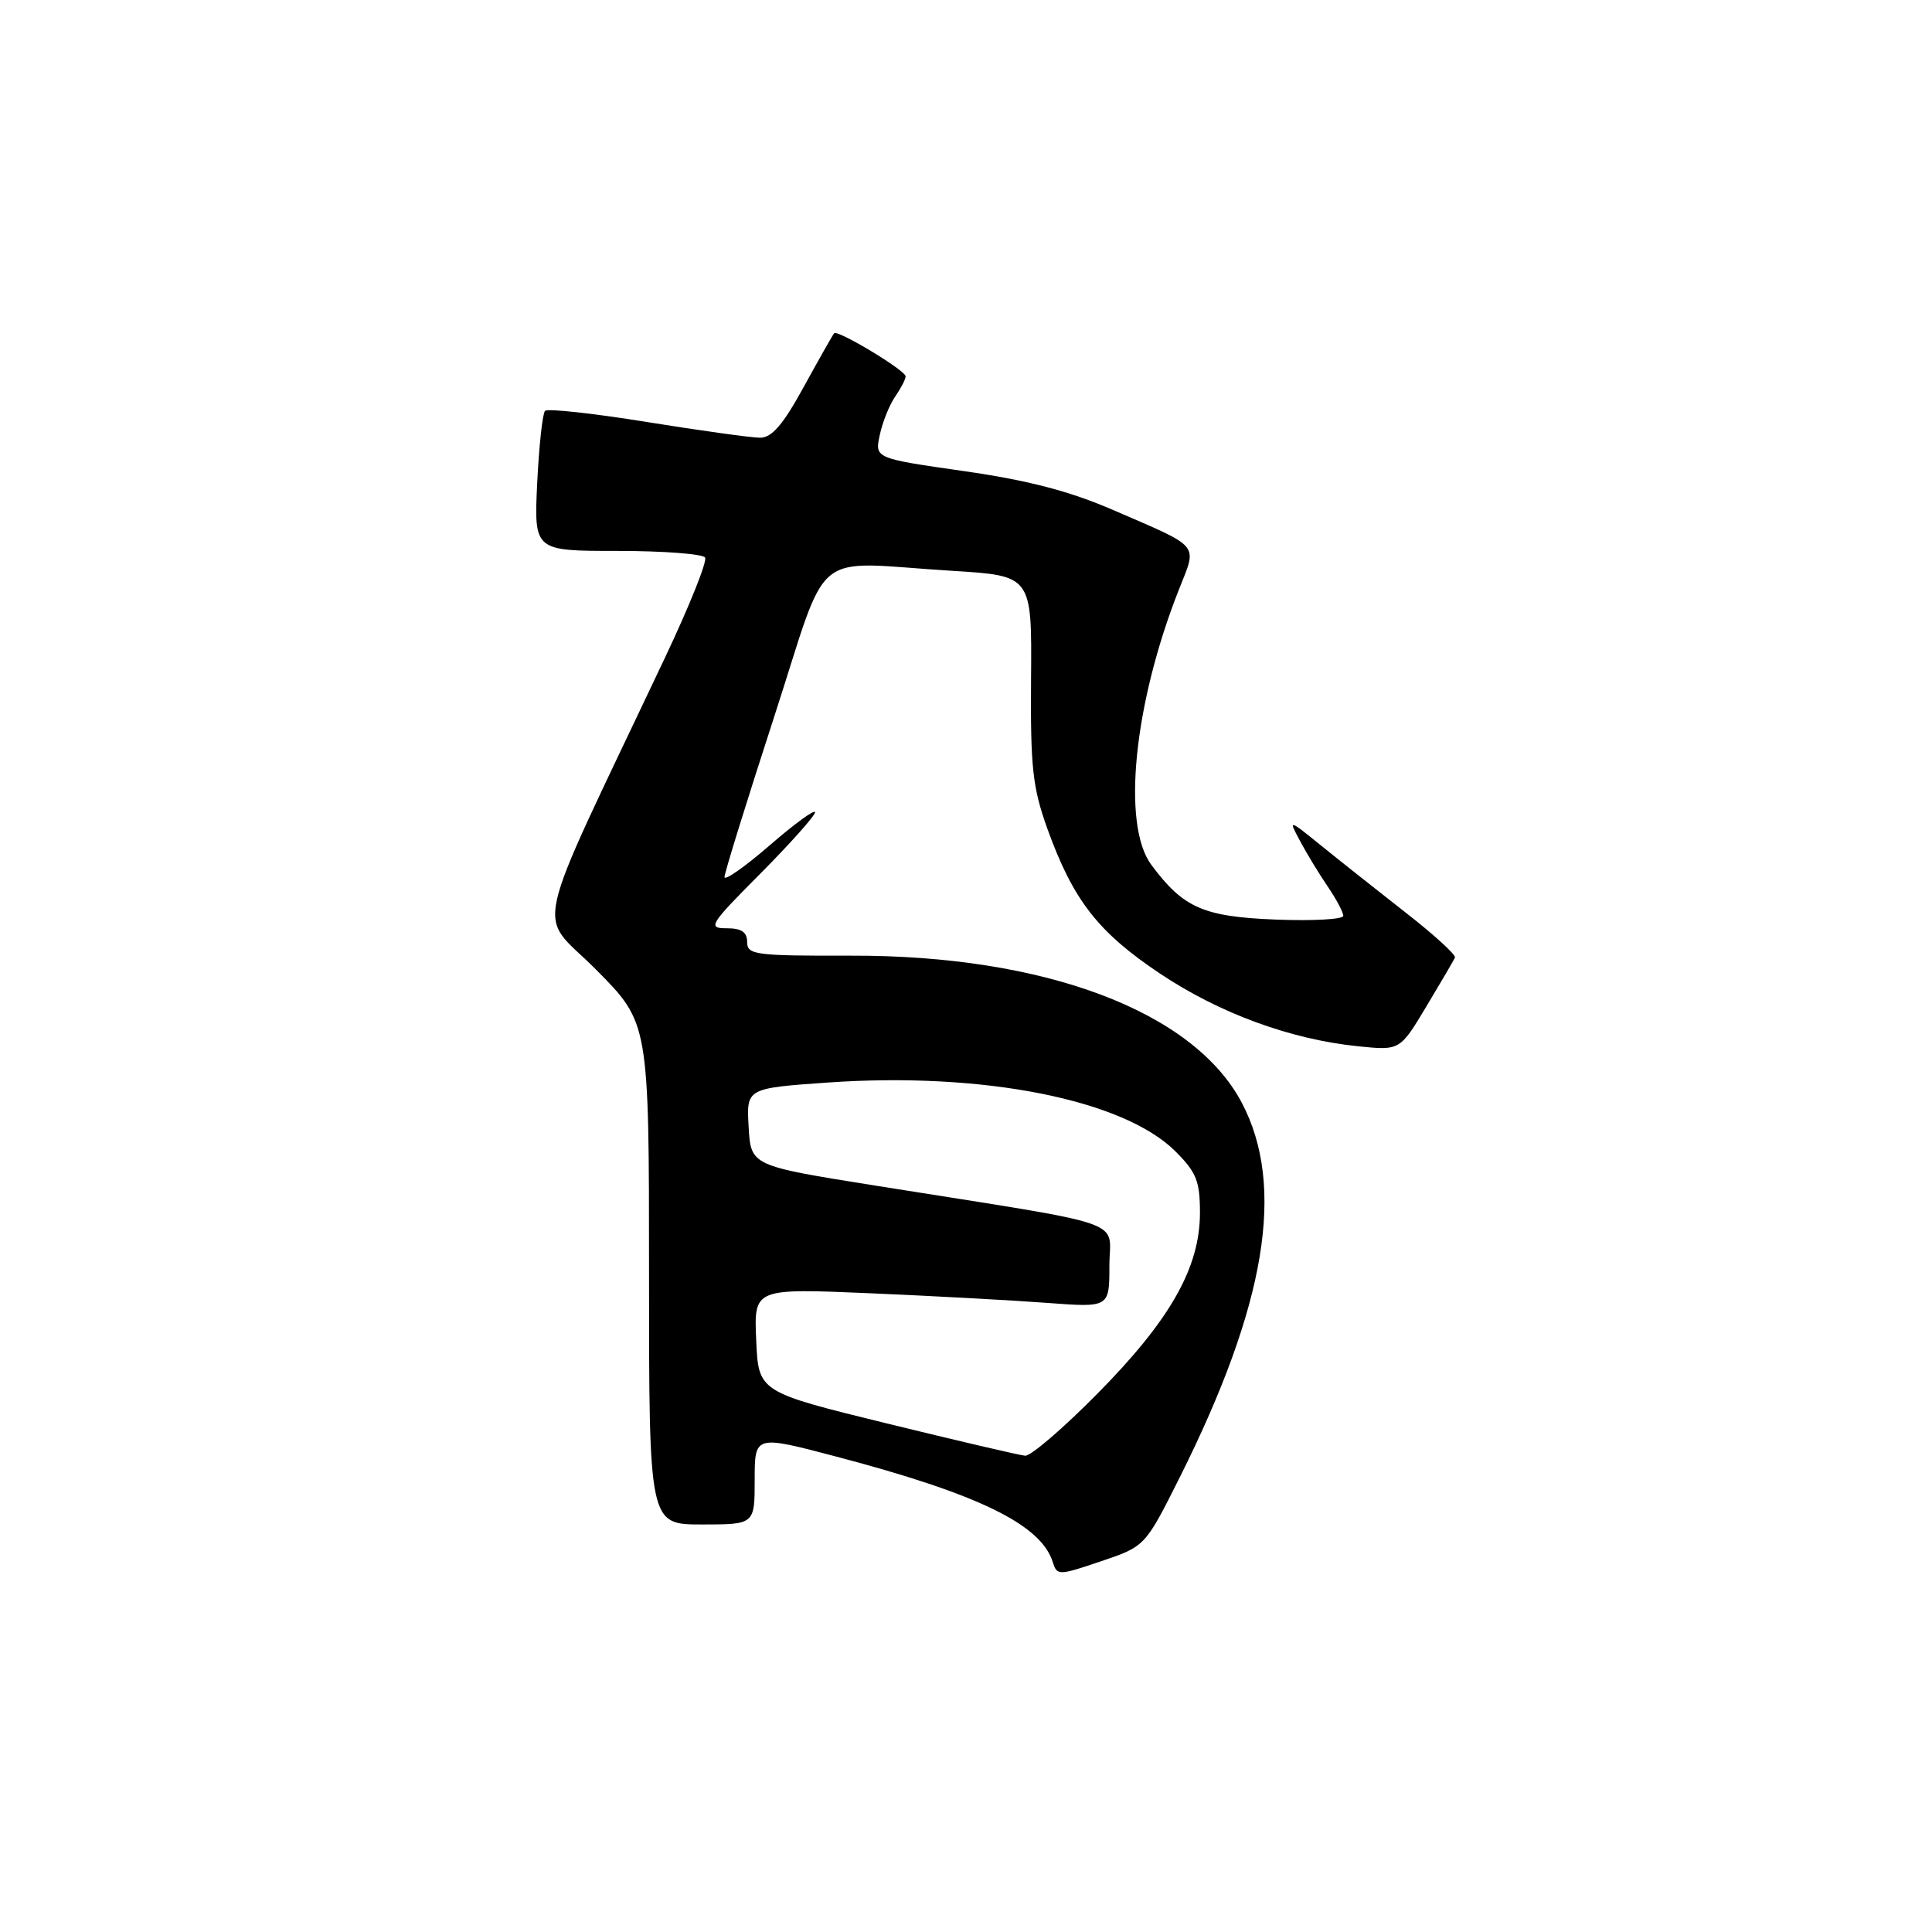 <?xml version="1.0" encoding="UTF-8" standalone="no"?>
<!DOCTYPE svg PUBLIC "-//W3C//DTD SVG 1.1//EN" "http://www.w3.org/Graphics/SVG/1.1/DTD/svg11.dtd" >
<svg xmlns="http://www.w3.org/2000/svg" xmlns:xlink="http://www.w3.org/1999/xlink" version="1.1" viewBox="0 0 256 256">
 <g >
 <path fill="currentColor"
d=" M 156.35 195.70 C 167.77 172.86 170.36 157.21 164.56 146.15 C 158.18 134.00 138.44 126.56 112.75 126.63 C 100.08 126.66 99.00 126.52 99.00 124.83 C 99.00 123.50 98.25 123.00 96.28 123.00 C 93.72 123.00 94.00 122.54 100.78 115.73 C 104.75 111.73 108.00 108.08 108.00 107.63 C 108.00 107.17 105.30 109.14 102.00 112.00 C 98.70 114.86 96.00 116.75 96.00 116.21 C 96.00 115.67 98.94 106.18 102.54 95.11 C 110.05 72.00 107.04 74.47 126.21 75.64 C 136.73 76.29 136.73 76.29 136.62 89.89 C 136.53 101.70 136.82 104.34 138.79 109.83 C 142.20 119.28 145.49 123.51 153.70 129.00 C 161.58 134.27 171.01 137.73 179.98 138.64 C 185.50 139.20 185.50 139.20 189.00 133.36 C 190.93 130.15 192.63 127.24 192.79 126.89 C 192.95 126.54 190.03 123.86 186.29 120.95 C 182.56 118.03 177.52 114.04 175.10 112.08 C 170.69 108.51 170.69 108.51 172.30 111.50 C 173.18 113.15 174.82 115.85 175.95 117.50 C 177.07 119.15 177.99 120.88 177.99 121.35 C 178.00 121.82 173.98 122.04 169.07 121.85 C 159.46 121.47 156.80 120.31 152.56 114.60 C 148.62 109.30 150.22 93.31 156.20 78.15 C 158.65 71.94 159.26 72.68 147.50 67.58 C 141.70 65.07 136.26 63.65 127.70 62.42 C 115.90 60.73 115.90 60.73 116.58 57.61 C 116.95 55.90 117.87 53.61 118.63 52.53 C 119.38 51.44 120.00 50.25 120.00 49.87 C 120.00 49.08 111.00 43.66 110.53 44.16 C 110.35 44.35 108.55 47.54 106.51 51.25 C 103.77 56.26 102.28 58.00 100.72 58.00 C 99.57 58.00 92.82 57.06 85.73 55.92 C 78.63 54.77 72.56 54.11 72.22 54.44 C 71.89 54.78 71.42 59.09 71.18 64.03 C 70.76 73.00 70.76 73.00 81.82 73.00 C 87.90 73.00 93.13 73.40 93.43 73.88 C 93.73 74.37 91.34 80.33 88.12 87.13 C 70.02 125.38 71.09 120.54 78.97 128.47 C 86.00 135.55 86.00 135.55 86.00 168.77 C 86.00 202.00 86.00 202.00 93.00 202.00 C 100.00 202.00 100.00 202.00 100.00 196.08 C 100.00 190.16 100.00 190.16 110.75 192.99 C 129.63 197.96 137.91 201.99 139.49 206.96 C 140.07 208.79 140.23 208.79 145.91 206.87 C 151.74 204.90 151.74 204.90 156.35 195.70 Z  M 117.50 188.61 C 100.50 184.44 100.50 184.44 100.20 177.57 C 99.90 170.71 99.90 170.71 115.20 171.36 C 123.62 171.72 134.21 172.30 138.75 172.64 C 147.00 173.26 147.00 173.26 147.00 167.72 C 147.00 161.41 150.43 162.59 116.00 157.10 C 99.50 154.47 99.50 154.47 99.20 149.34 C 98.90 144.20 98.90 144.20 109.70 143.44 C 130.25 142.01 148.86 145.69 155.75 152.56 C 158.53 155.34 159.00 156.50 159.00 160.70 C 159.00 167.97 155.06 174.91 145.41 184.67 C 140.89 189.25 136.58 192.95 135.84 192.89 C 135.10 192.83 126.85 190.90 117.50 188.61 Z "/>
</g>
</svg>
